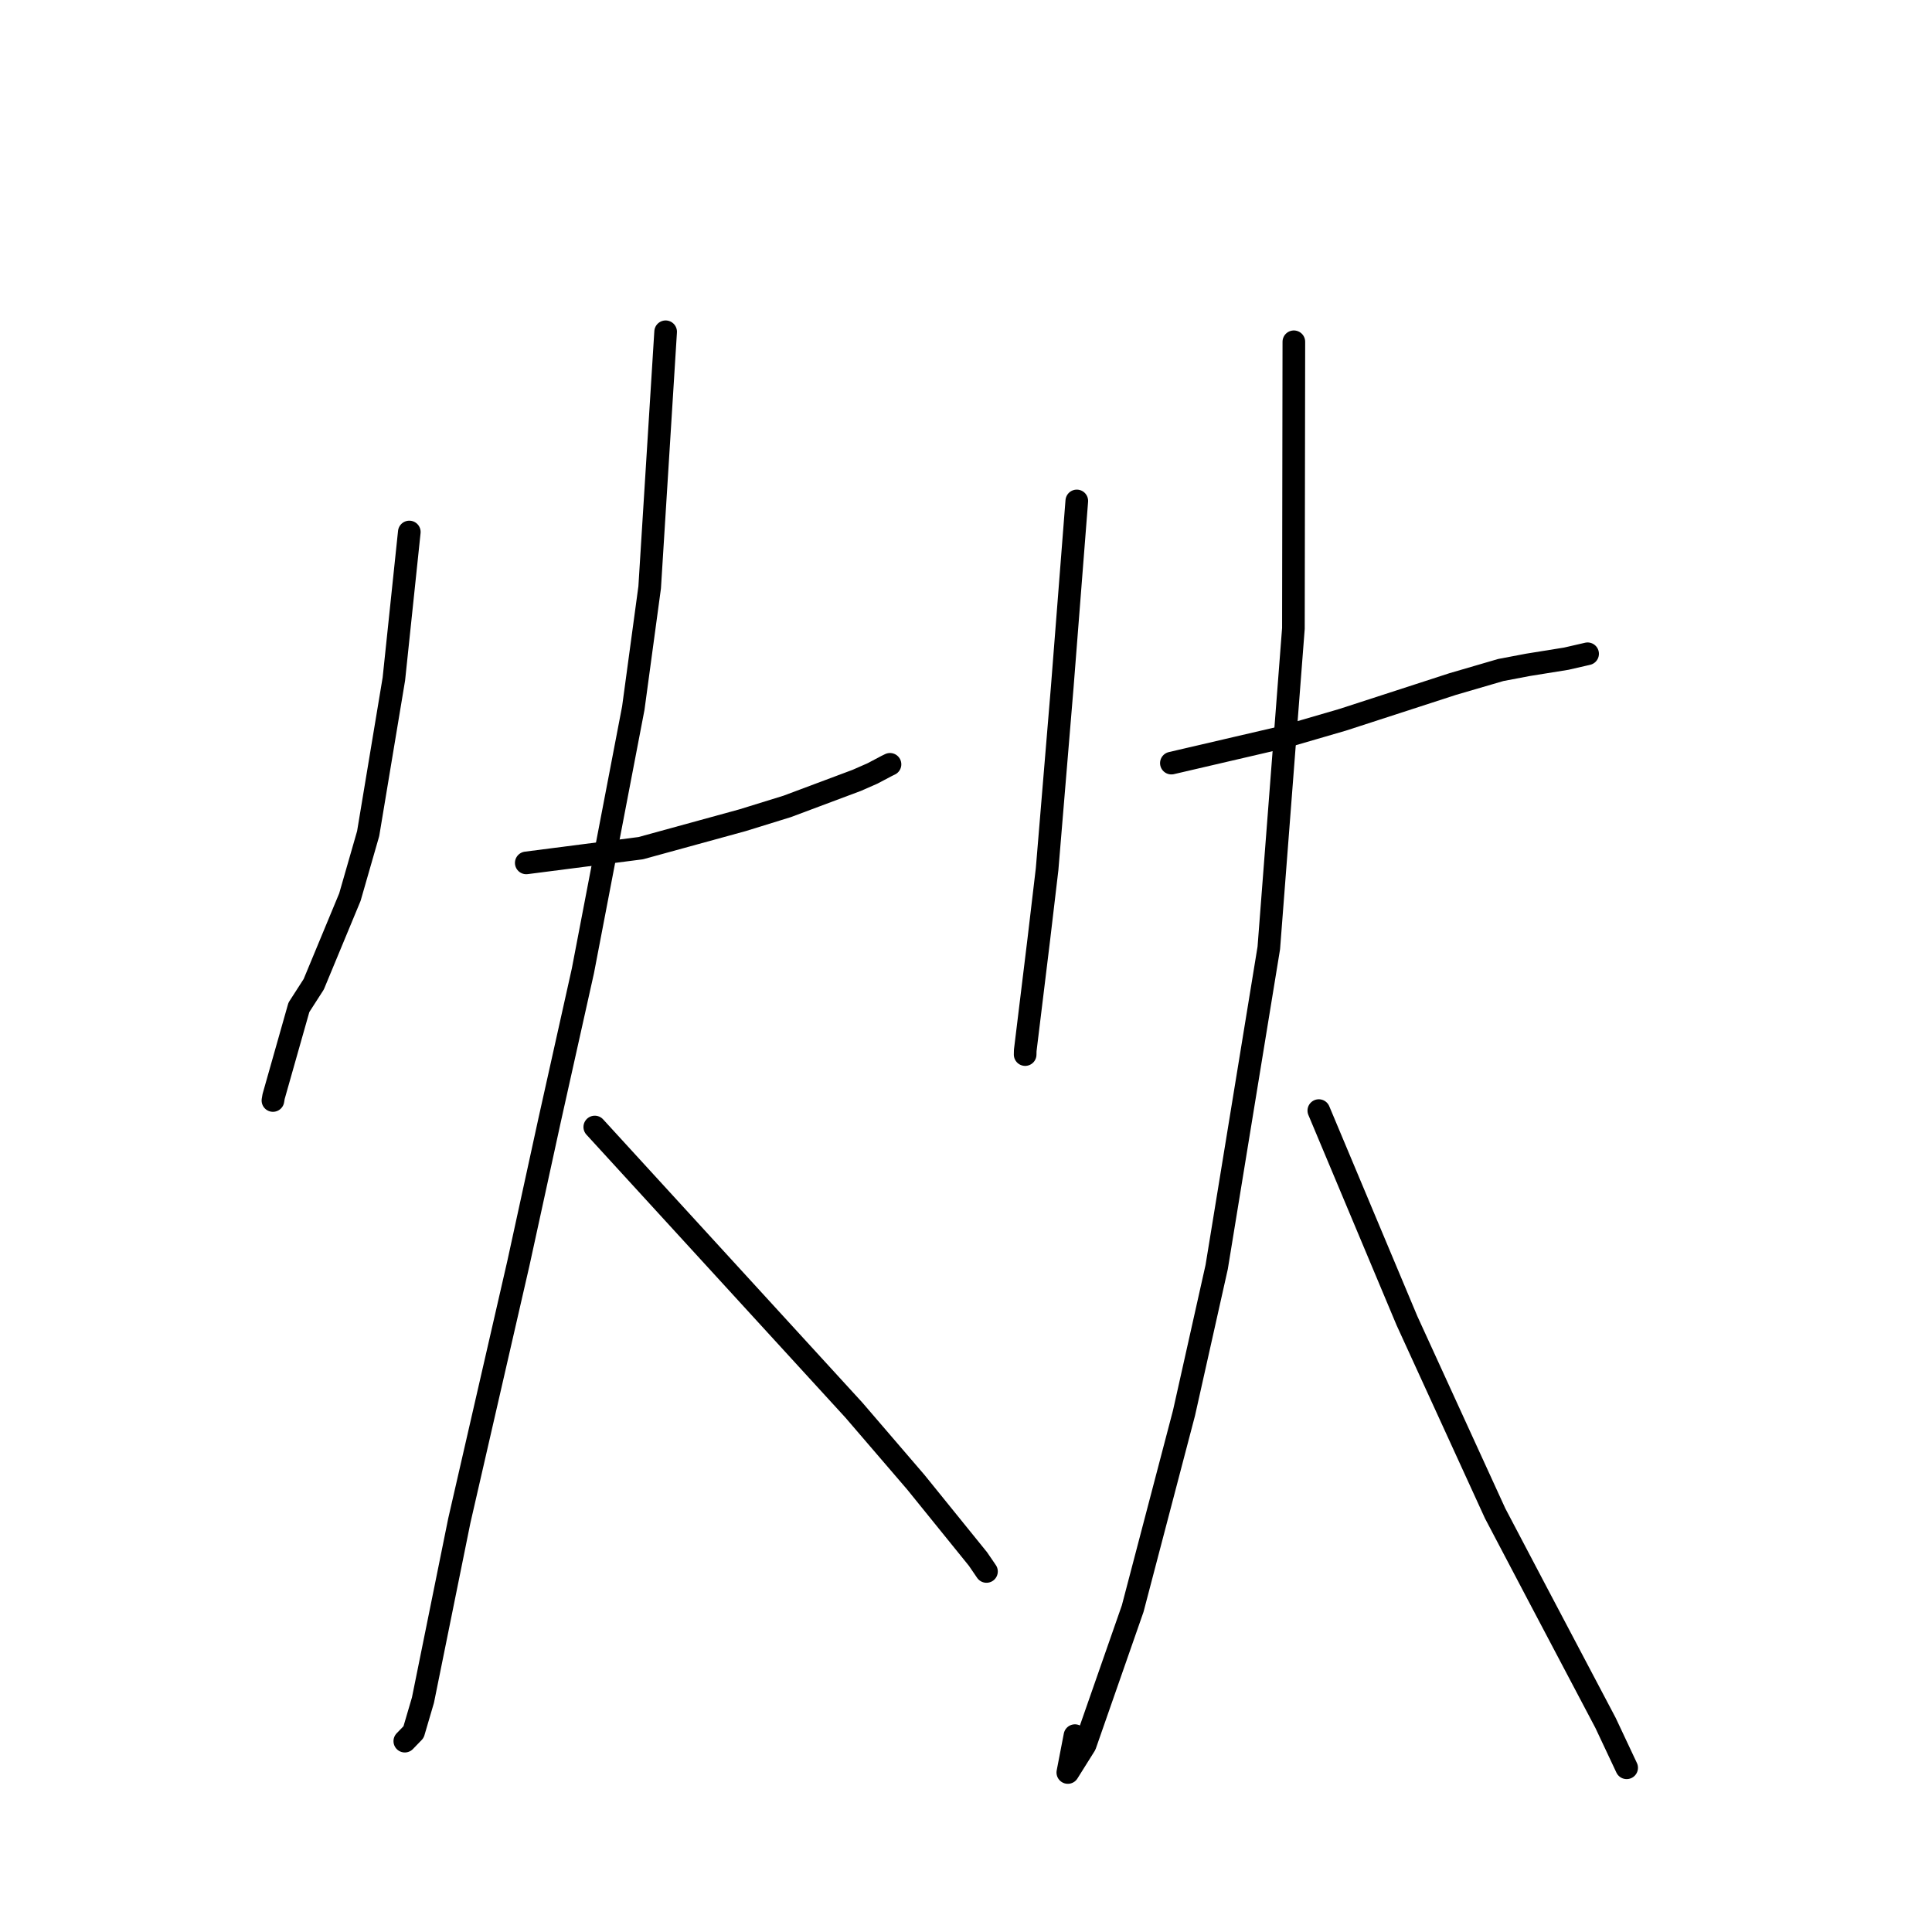 <?xml version="1.0" standalone="no"?>
    <svg width="256" height="256" xmlns="http://www.w3.org/2000/svg" version="1.1">
    <polyline stroke="black" stroke-width="3" stroke-linecap="round" fill="transparent" stroke-linejoin="round" points="54.235 70.493 53.213 80.23 52.19 89.967 48.782 110.459 46.363 118.872 41.571 130.421 39.605 133.48 36.255 145.293 36.166 145.822 " />
        <polyline stroke="black" stroke-width="3" stroke-linecap="round" fill="transparent" stroke-linejoin="round" points="69.733 114.339 77.316 113.363 84.898 112.387 98.403 108.68 104.305 106.853 113.52 103.403 115.608 102.486 117.495 101.489 117.744 101.368 117.865 101.309 117.93 101.278 " />
        <polyline stroke="black" stroke-width="3" stroke-linecap="round" fill="transparent" stroke-linejoin="round" points="88.2 43.961 87.142 60.897 86.084 77.833 83.915 93.83 77.236 128.649 72.831 148.405 68.684 167.42 60.861 201.5 56.044 225.276 54.8 229.51 53.745 230.603 53.639 230.712 " />
        <polyline stroke="black" stroke-width="3" stroke-linecap="round" fill="transparent" stroke-linejoin="round" points="78.811 149.334 95.983 168.096 113.155 186.858 121.342 196.387 129.588 206.578 130.697 208.202 130.71 208.221 130.714 208.226 " />
        <polyline stroke="black" stroke-width="3" stroke-linecap="round" fill="transparent" stroke-linejoin="round" points="142.681 66.376 141.717 78.711 140.753 91.046 138.746 115.173 137.645 124.488 135.85 139.188 135.838 139.736 " />
        <polyline stroke="black" stroke-width="3" stroke-linecap="round" fill="transparent" stroke-linejoin="round" points="155.214 101.117 162.629 99.391 170.043 97.666 177.904 95.377 192.488 90.641 198.863 88.779 202.464 88.095 207.537 87.279 210.007 86.712 210.366 86.629 " />
        <polyline stroke="black" stroke-width="3" stroke-linecap="round" fill="transparent" stroke-linejoin="round" points="171.442 45.287 171.412 64.274 171.383 83.262 168.123 125.608 161.216 167.892 156.889 187.223 150.089 213.146 143.782 231.213 141.492 234.865 142.435 229.98 " />
        <polyline stroke="black" stroke-width="3" stroke-linecap="round" fill="transparent" stroke-linejoin="round" points="174.75 147.159 180.588 161.076 186.426 174.992 198.111 200.526 203.835 211.41 212.746 228.301 215.286 233.701 215.54 234.241 " />
        </svg>